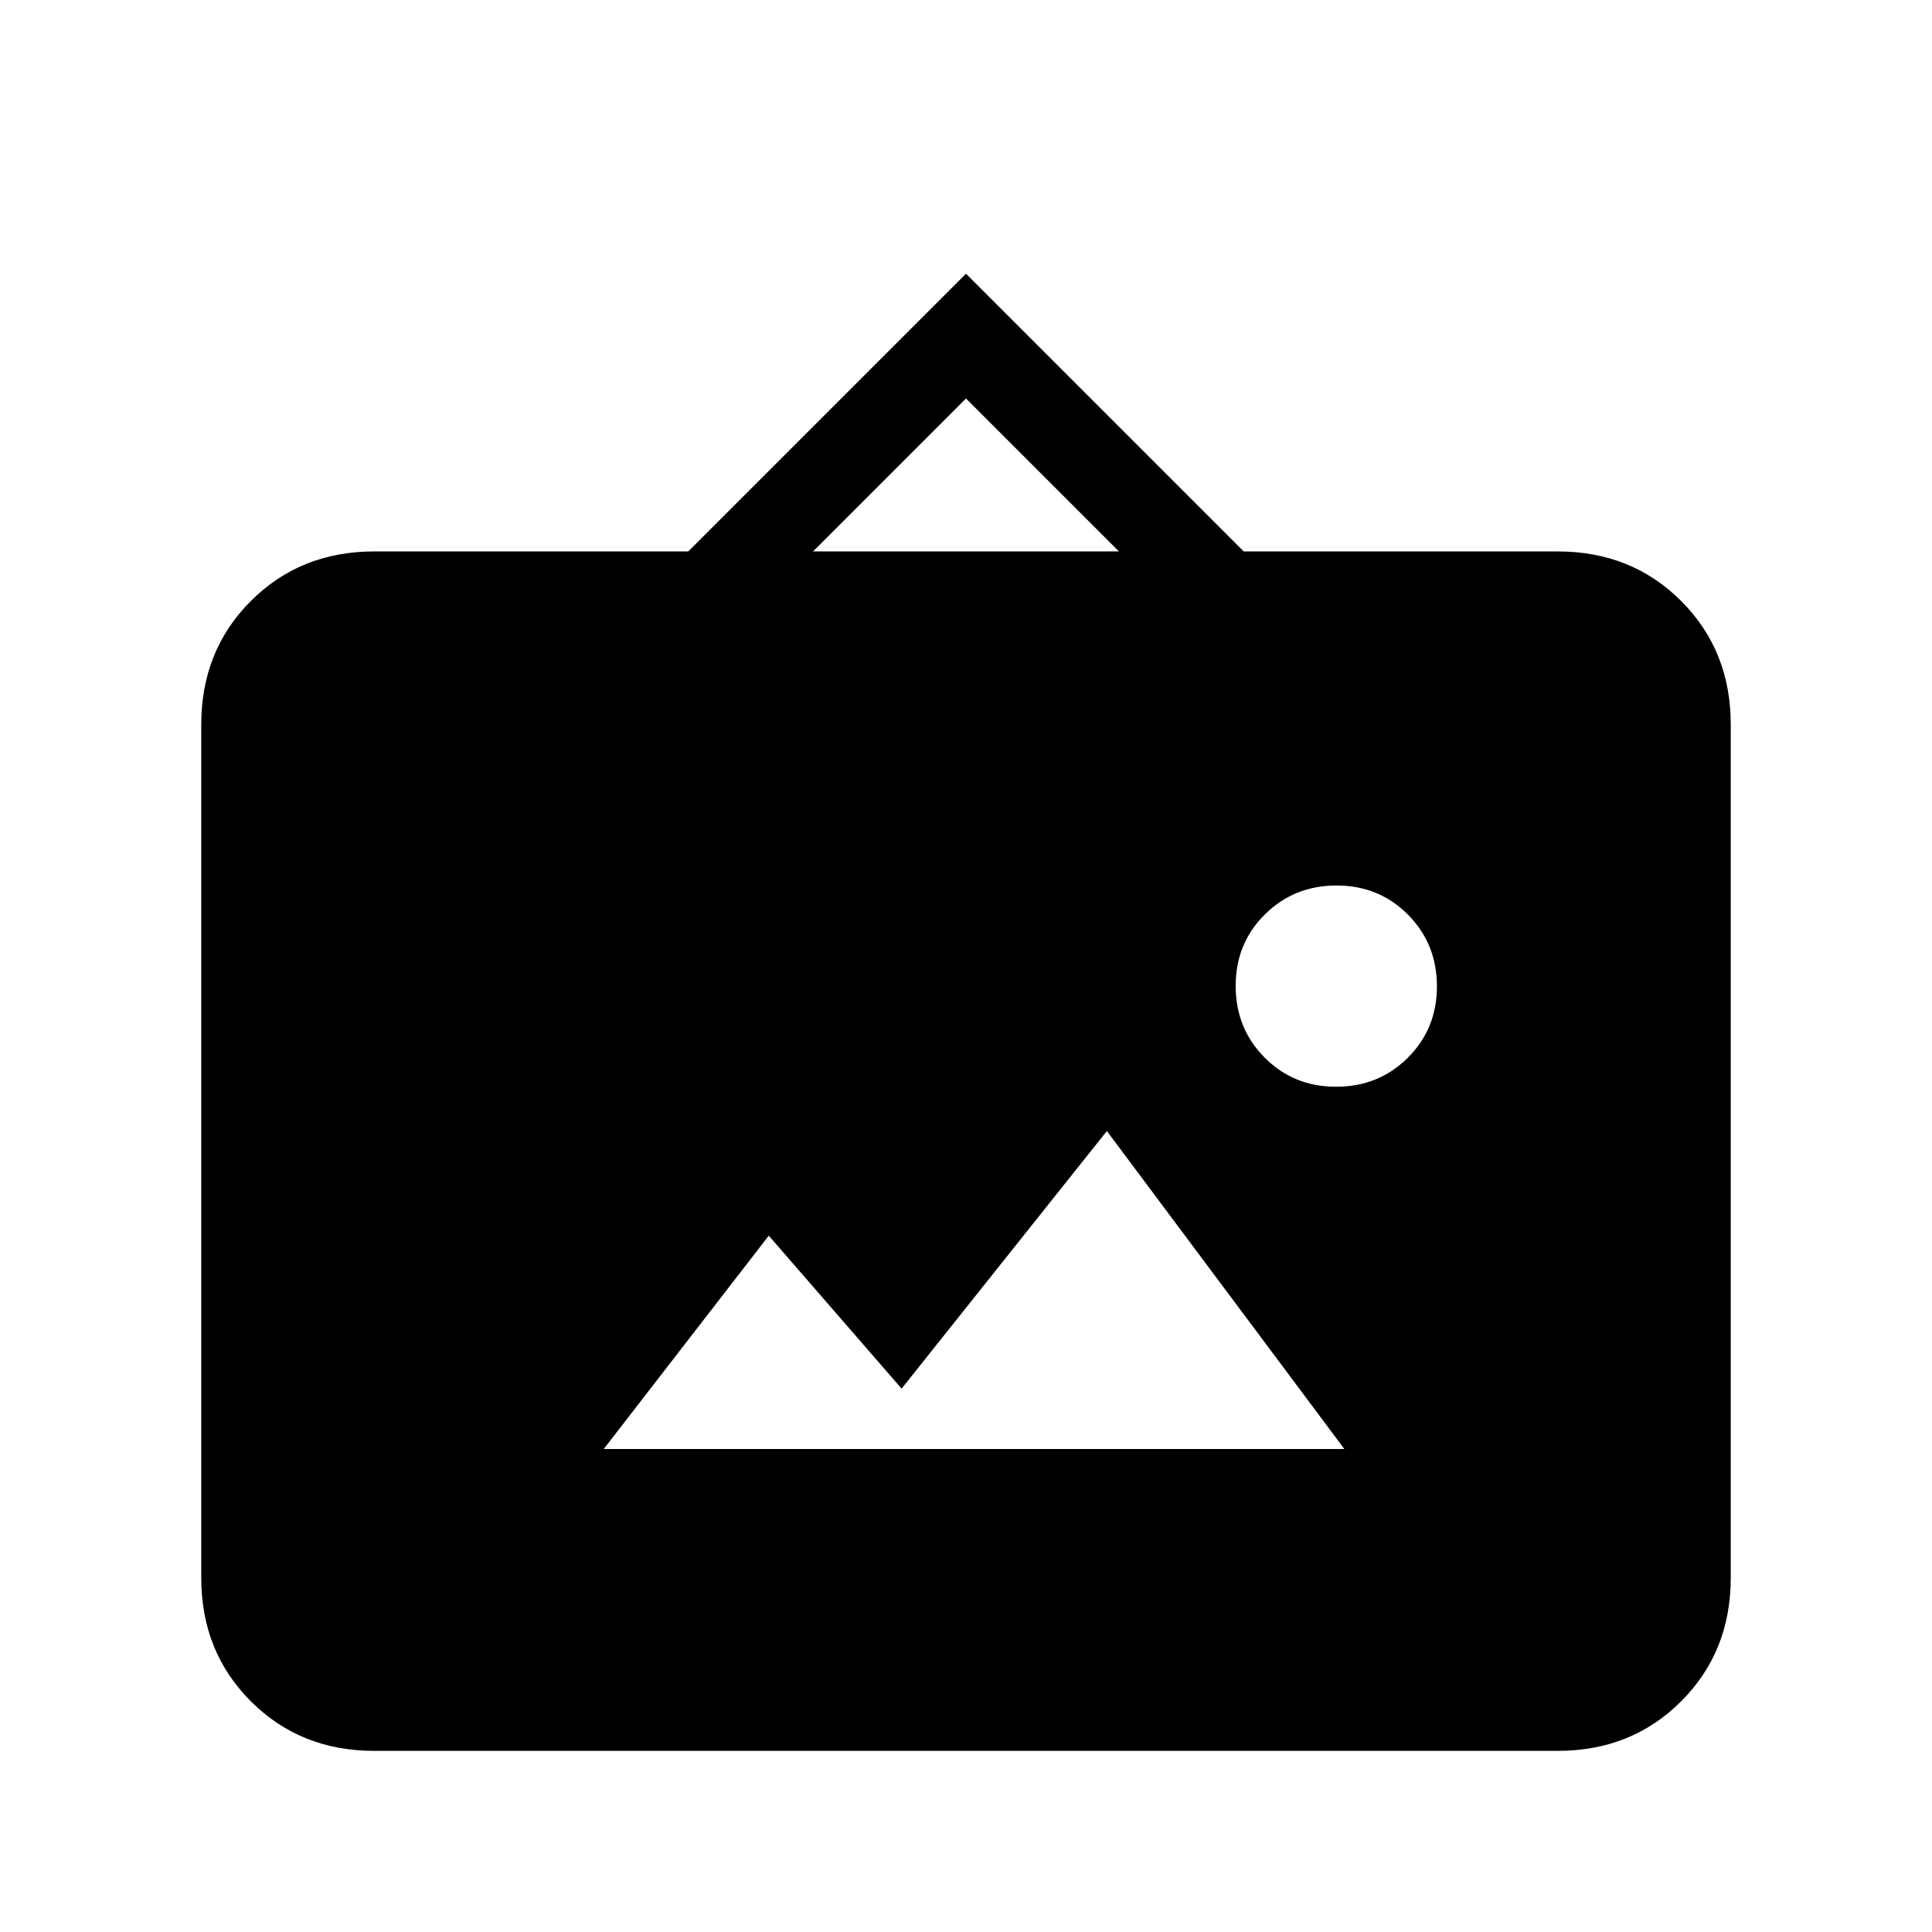 <svg xmlns="http://www.w3.org/2000/svg" height="24" viewBox="0 -960 960 960" width="24"><path d="M186-90q-36.725 0-61.363-24.637Q100-139.275 100-176v-424q0-36.725 24.637-61.362Q149.275-686 186-686h156l138-138 138 138h156q36.725 0 61.362 24.638Q860-636.725 860-600v424q0 36.725-24.638 61.363Q810.725-90 774-90H186Zm114-150h368L550-398 448-270l-66-76-82 106Zm363.882-180Q685-420 699.5-434.382q14.5-14.383 14.5-35.5Q714-491 699.618-505.5q-14.383-14.5-35.5-14.5Q643-520 628.5-505.618q-14.5 14.383-14.5 35.5Q614-449 628.382-434.5q14.383 14.5 35.5 14.5ZM404-686h152l-76-76-76 76Z"/></svg>